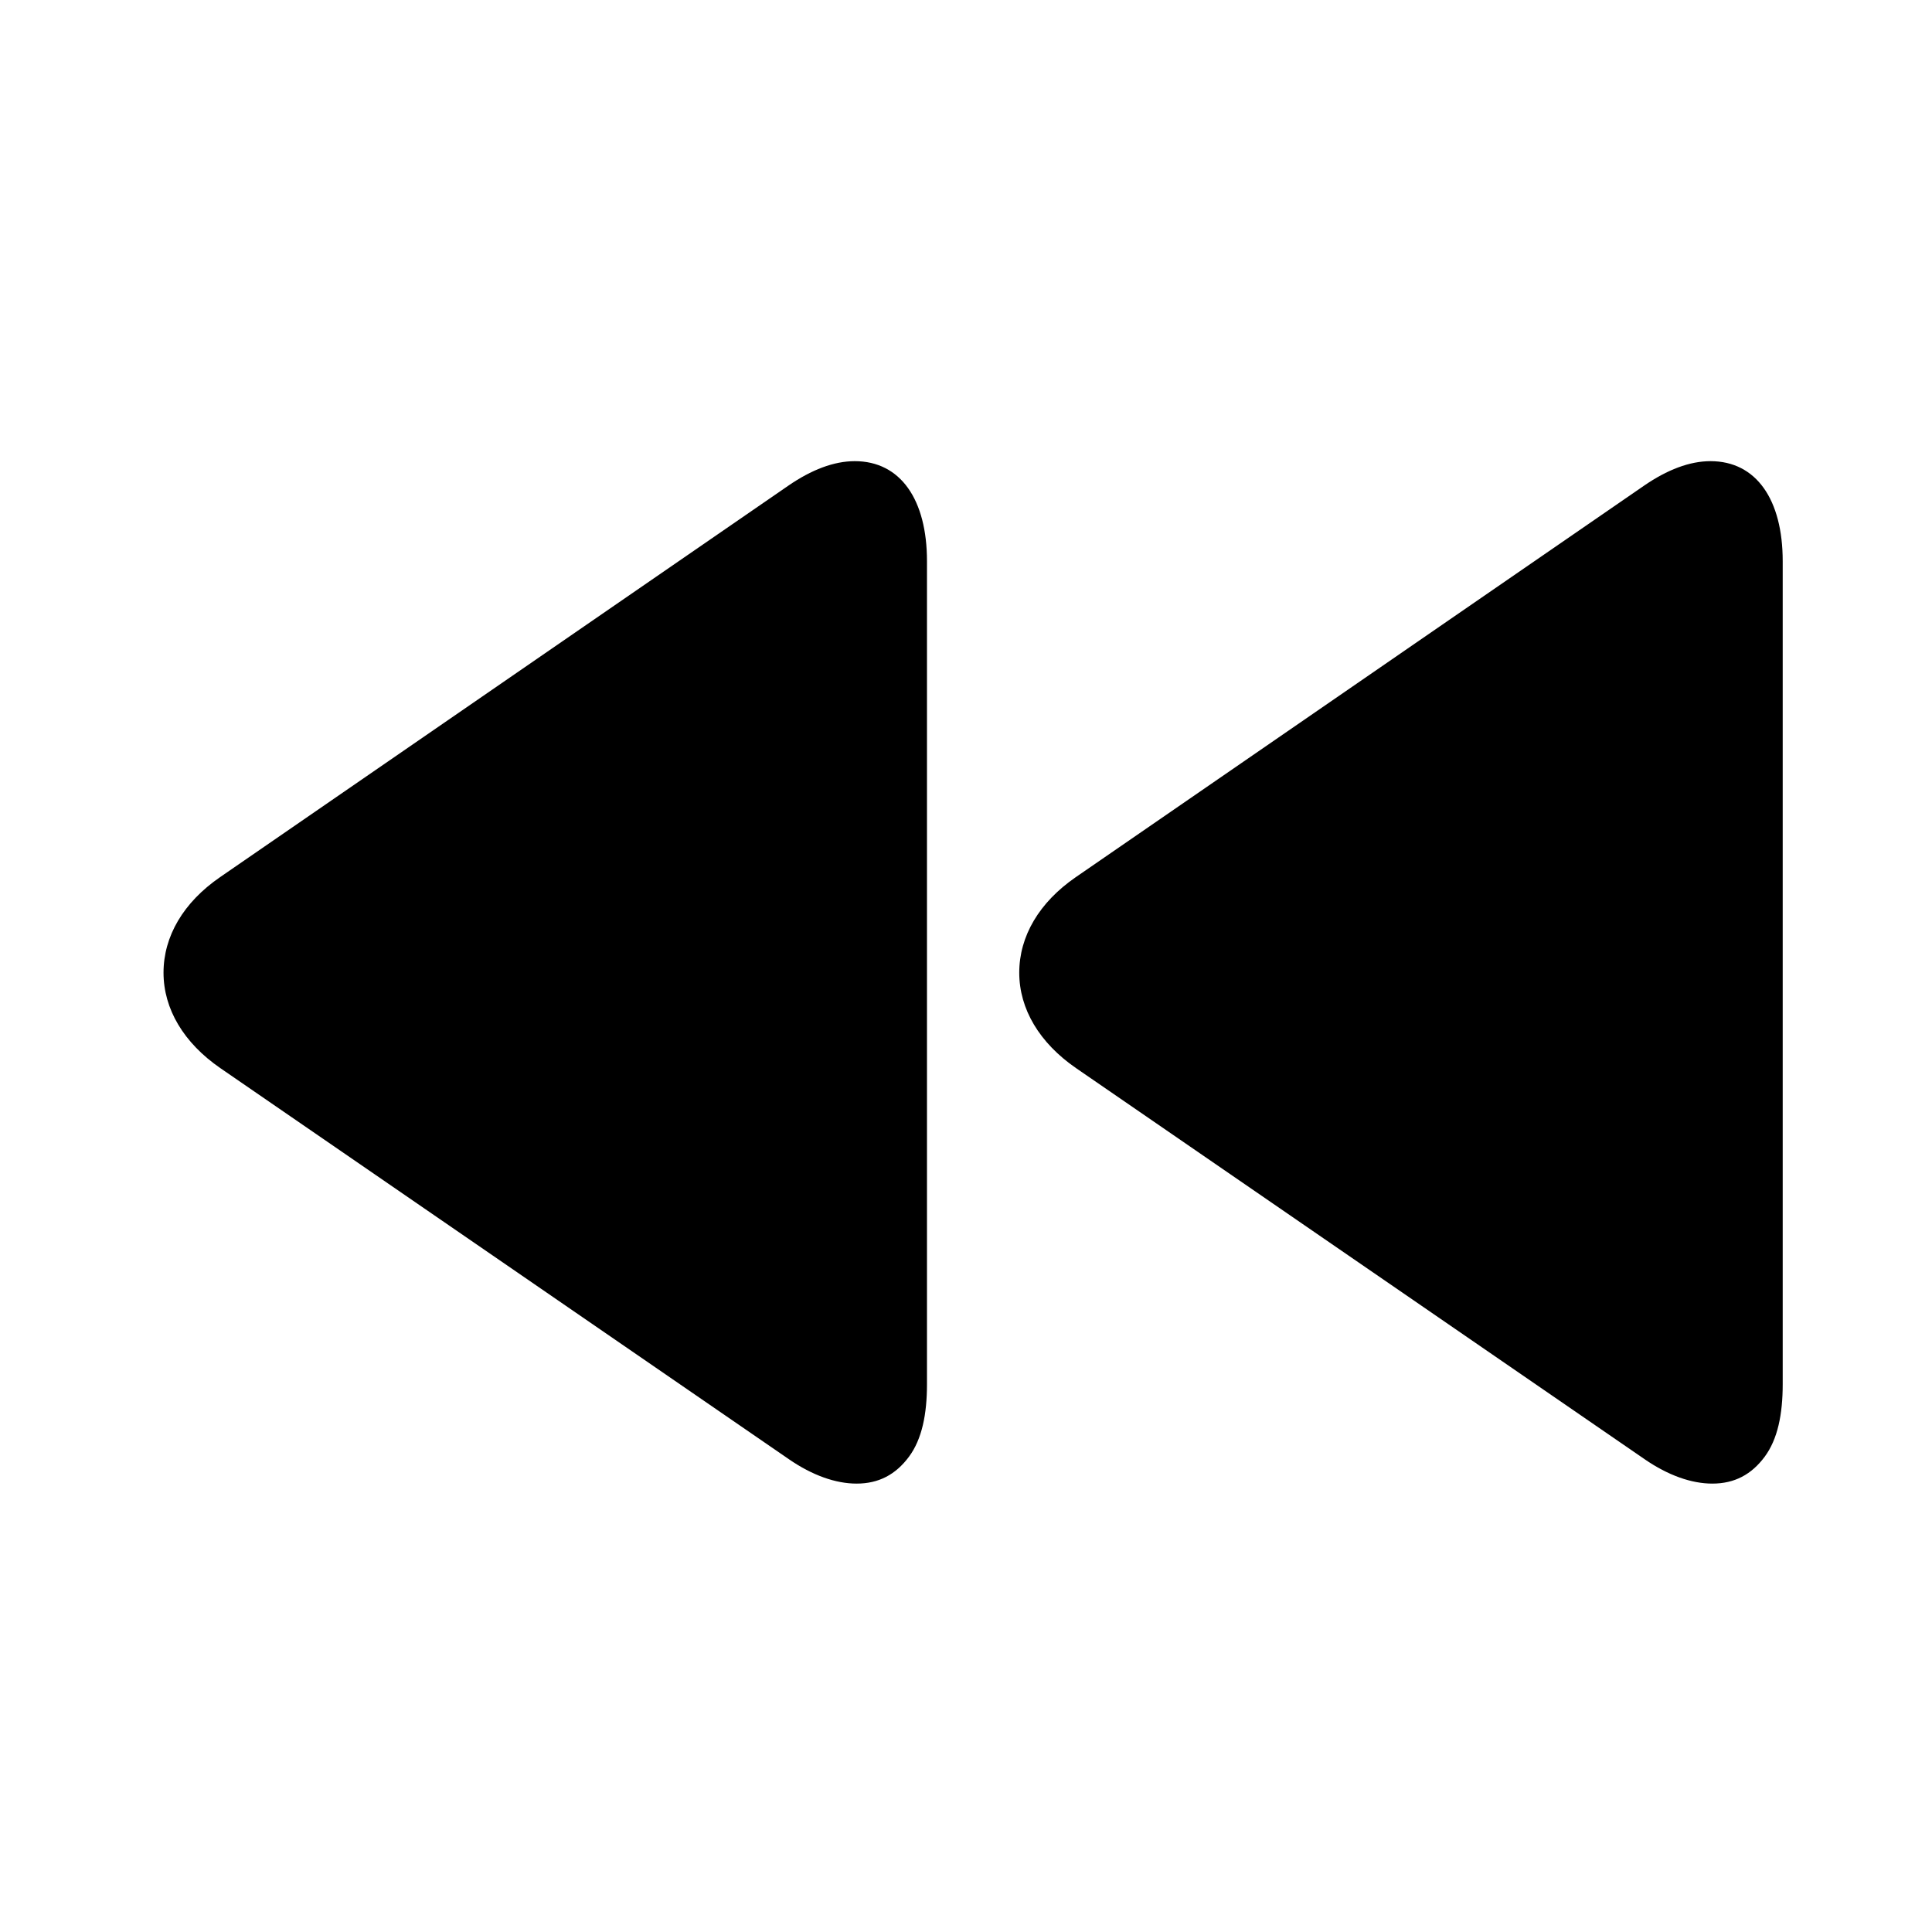 <?xml version="1.0" encoding="UTF-8"?>
<svg version="1.1" viewBox="0 0 24 24" xmlns="http://www.w3.org/2000/svg">
 <style type="text/css">.st0{fill:#FFFFFF;}
	.st1{fill:#8DC742;}</style>
 <g transform="matrix(.041 0 0 .041 2 2)"></g>
 <g transform="matrix(.041 0 0 .041 2 2)"></g>
 <g transform="matrix(.628 0 0 .628 14.199 -13.41)">
  <g transform="matrix(.041 0 0 .041 -24.034 30.466)">
   <path d="m447.13 0.236c-10.056 0-20.884 4.12-32.148 11.884l-274.1 188.83c-17.644 12.152-27.252 28.504-27.252 46.06-4e-3 17.56 9.78 33.924 27.428 46.076l274.33 188.7c11.284 7.768 22.568 11.736 32.604 11.736h0.012c10.76 0 18.916-4.404 25.276-12.972 6.268-8.46 8.688-20.476 8.688-35.012v-397.03c4e-3 -29.768-12.784-48.272-34.844-48.272z"/>
  </g>
  <g transform="matrix(.041 0 0 .041 -7.107 30.466)">
   <path d="m447.13 0.236c-10.056 0-20.884 4.12-32.148 11.884l-274.1 188.83c-17.644 12.152-27.252 28.504-27.252 46.06-4e-3 17.56 9.78 33.924 27.428 46.076l274.33 188.7c11.284 7.768 22.568 11.736 32.604 11.736h0.012c10.76 0 18.916-4.404 25.276-12.972 6.268-8.46 8.688-20.476 8.688-35.012v-397.03c4e-3 -29.768-12.784-48.272-34.844-48.272z"/>
  </g>
 </g>
</svg>
